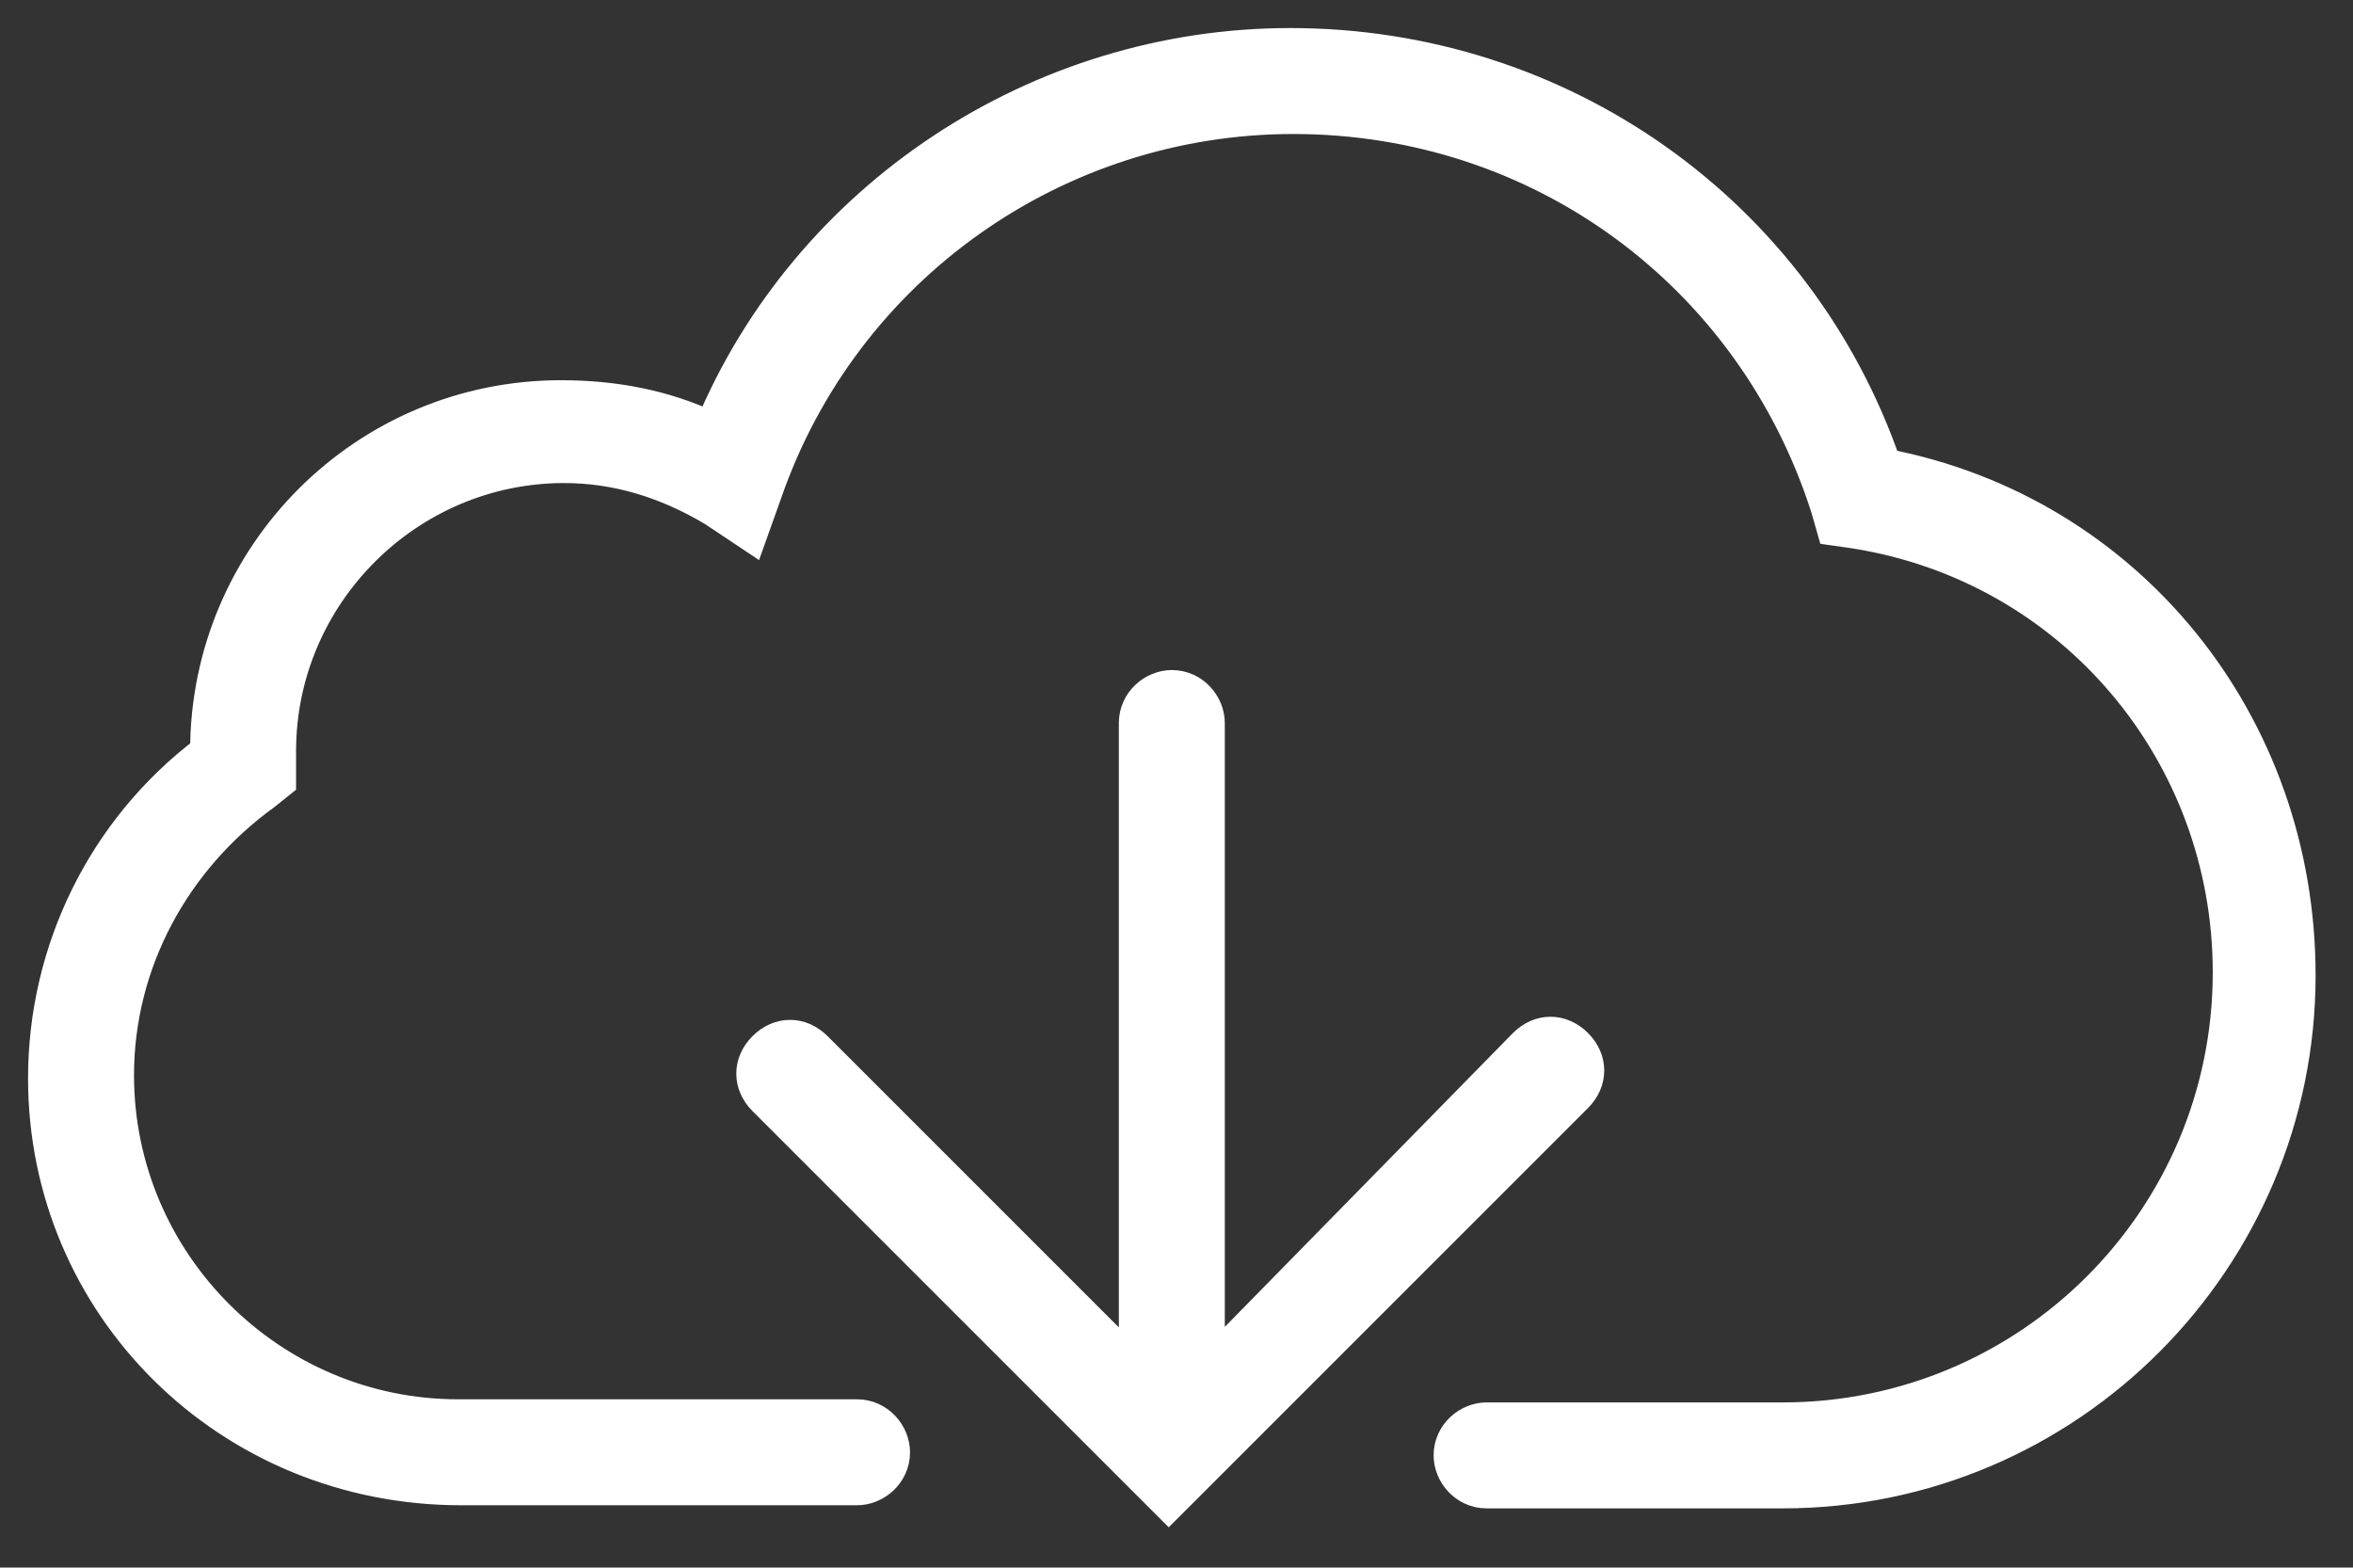 <?xml version="1.0" encoding="utf-8"?>
<!-- Generator: Adobe Illustrator 22.0.1, SVG Export Plug-In . SVG Version: 6.00 Build 0)  -->
<svg version="1.1" id="Capa_1" xmlns="http://www.w3.org/2000/svg" xmlns:xlink="http://www.w3.org/1999/xlink" x="0px" y="0px"
	 viewBox="0 0 75.5 50.3" style="enable-background:new 0 0 75.5 50.3;" xml:space="preserve">
<rect x="0" y="0" width="75.5" height="50.3" fill="#333333" stroke="none"/>
<style type="text/css">
	.st0{fill:#FFFFFF;stroke:#FFFFFF;stroke-miterlimit:10;}
</style>
<g>
	<g>
		<path class="st0" d="M38.4,47.4l12.2-12.2c0.5-0.5,0.5-1.2,0-1.7c-0.5-0.5-1.2-0.5-1.7,0L38.8,43.8V23.2c0-0.6-0.5-1.2-1.2-1.2
			c-0.6,0-1.2,0.5-1.2,1.2v20.6L26.2,33.6c-0.5-0.5-1.2-0.5-1.7,0c-0.5,0.5-0.5,1.2,0,1.7l12.2,12.2c0,0,0,0,0,0l0.8,0.8L38.4,47.4
			C38.4,47.4,38.4,47.4,38.4,47.4z"/>
		<path class="st0" d="M60.5,14.9C57.7,6.8,50.1,1.4,41.4,1.4c-8.1,0-15.5,4.9-18.6,12.3c-1.5-0.7-3.1-1-4.8-1
			c-6.3,0-11.4,5.1-11.4,11.4c-3.3,2.5-5.2,6.4-5.2,10.5c0,7.3,5.9,13.2,13.4,13.2c0.1,0,0.2,0,0.2,0s0.1,0,0.2,0h12.3
			c0.6,0,1.2-0.5,1.2-1.2c0-0.6-0.5-1.2-1.2-1.2H15.2c-0.1,0-0.2,0-0.3,0l-0.2,0c-6,0-10.9-4.9-10.9-10.9c0-3.6,1.8-6.9,4.7-9
			L9,25.1l0-0.7c0-0.1,0-0.2,0-0.3c0-5,4.1-9.1,9.1-9.1c1.7,0,3.3,0.5,4.8,1.4l1.2,0.8l0.5-1.4c2.5-7.2,9.3-12,16.9-12
			c7.9,0,14.7,5,17.1,12.5l0.2,0.7l0.7,0.1c7,1.1,12,7.1,12,14.1c0,7.9-6.4,14.3-14.3,14.3h-9.5c-0.6,0-1.2,0.5-1.2,1.2
			c0,0.6,0.5,1.2,1.2,1.2h9.5c9.2,0,16.6-7.5,16.6-16.6C73.8,23.2,68.3,16.4,60.5,14.9z"/>
	</g>
</g>
</svg>
